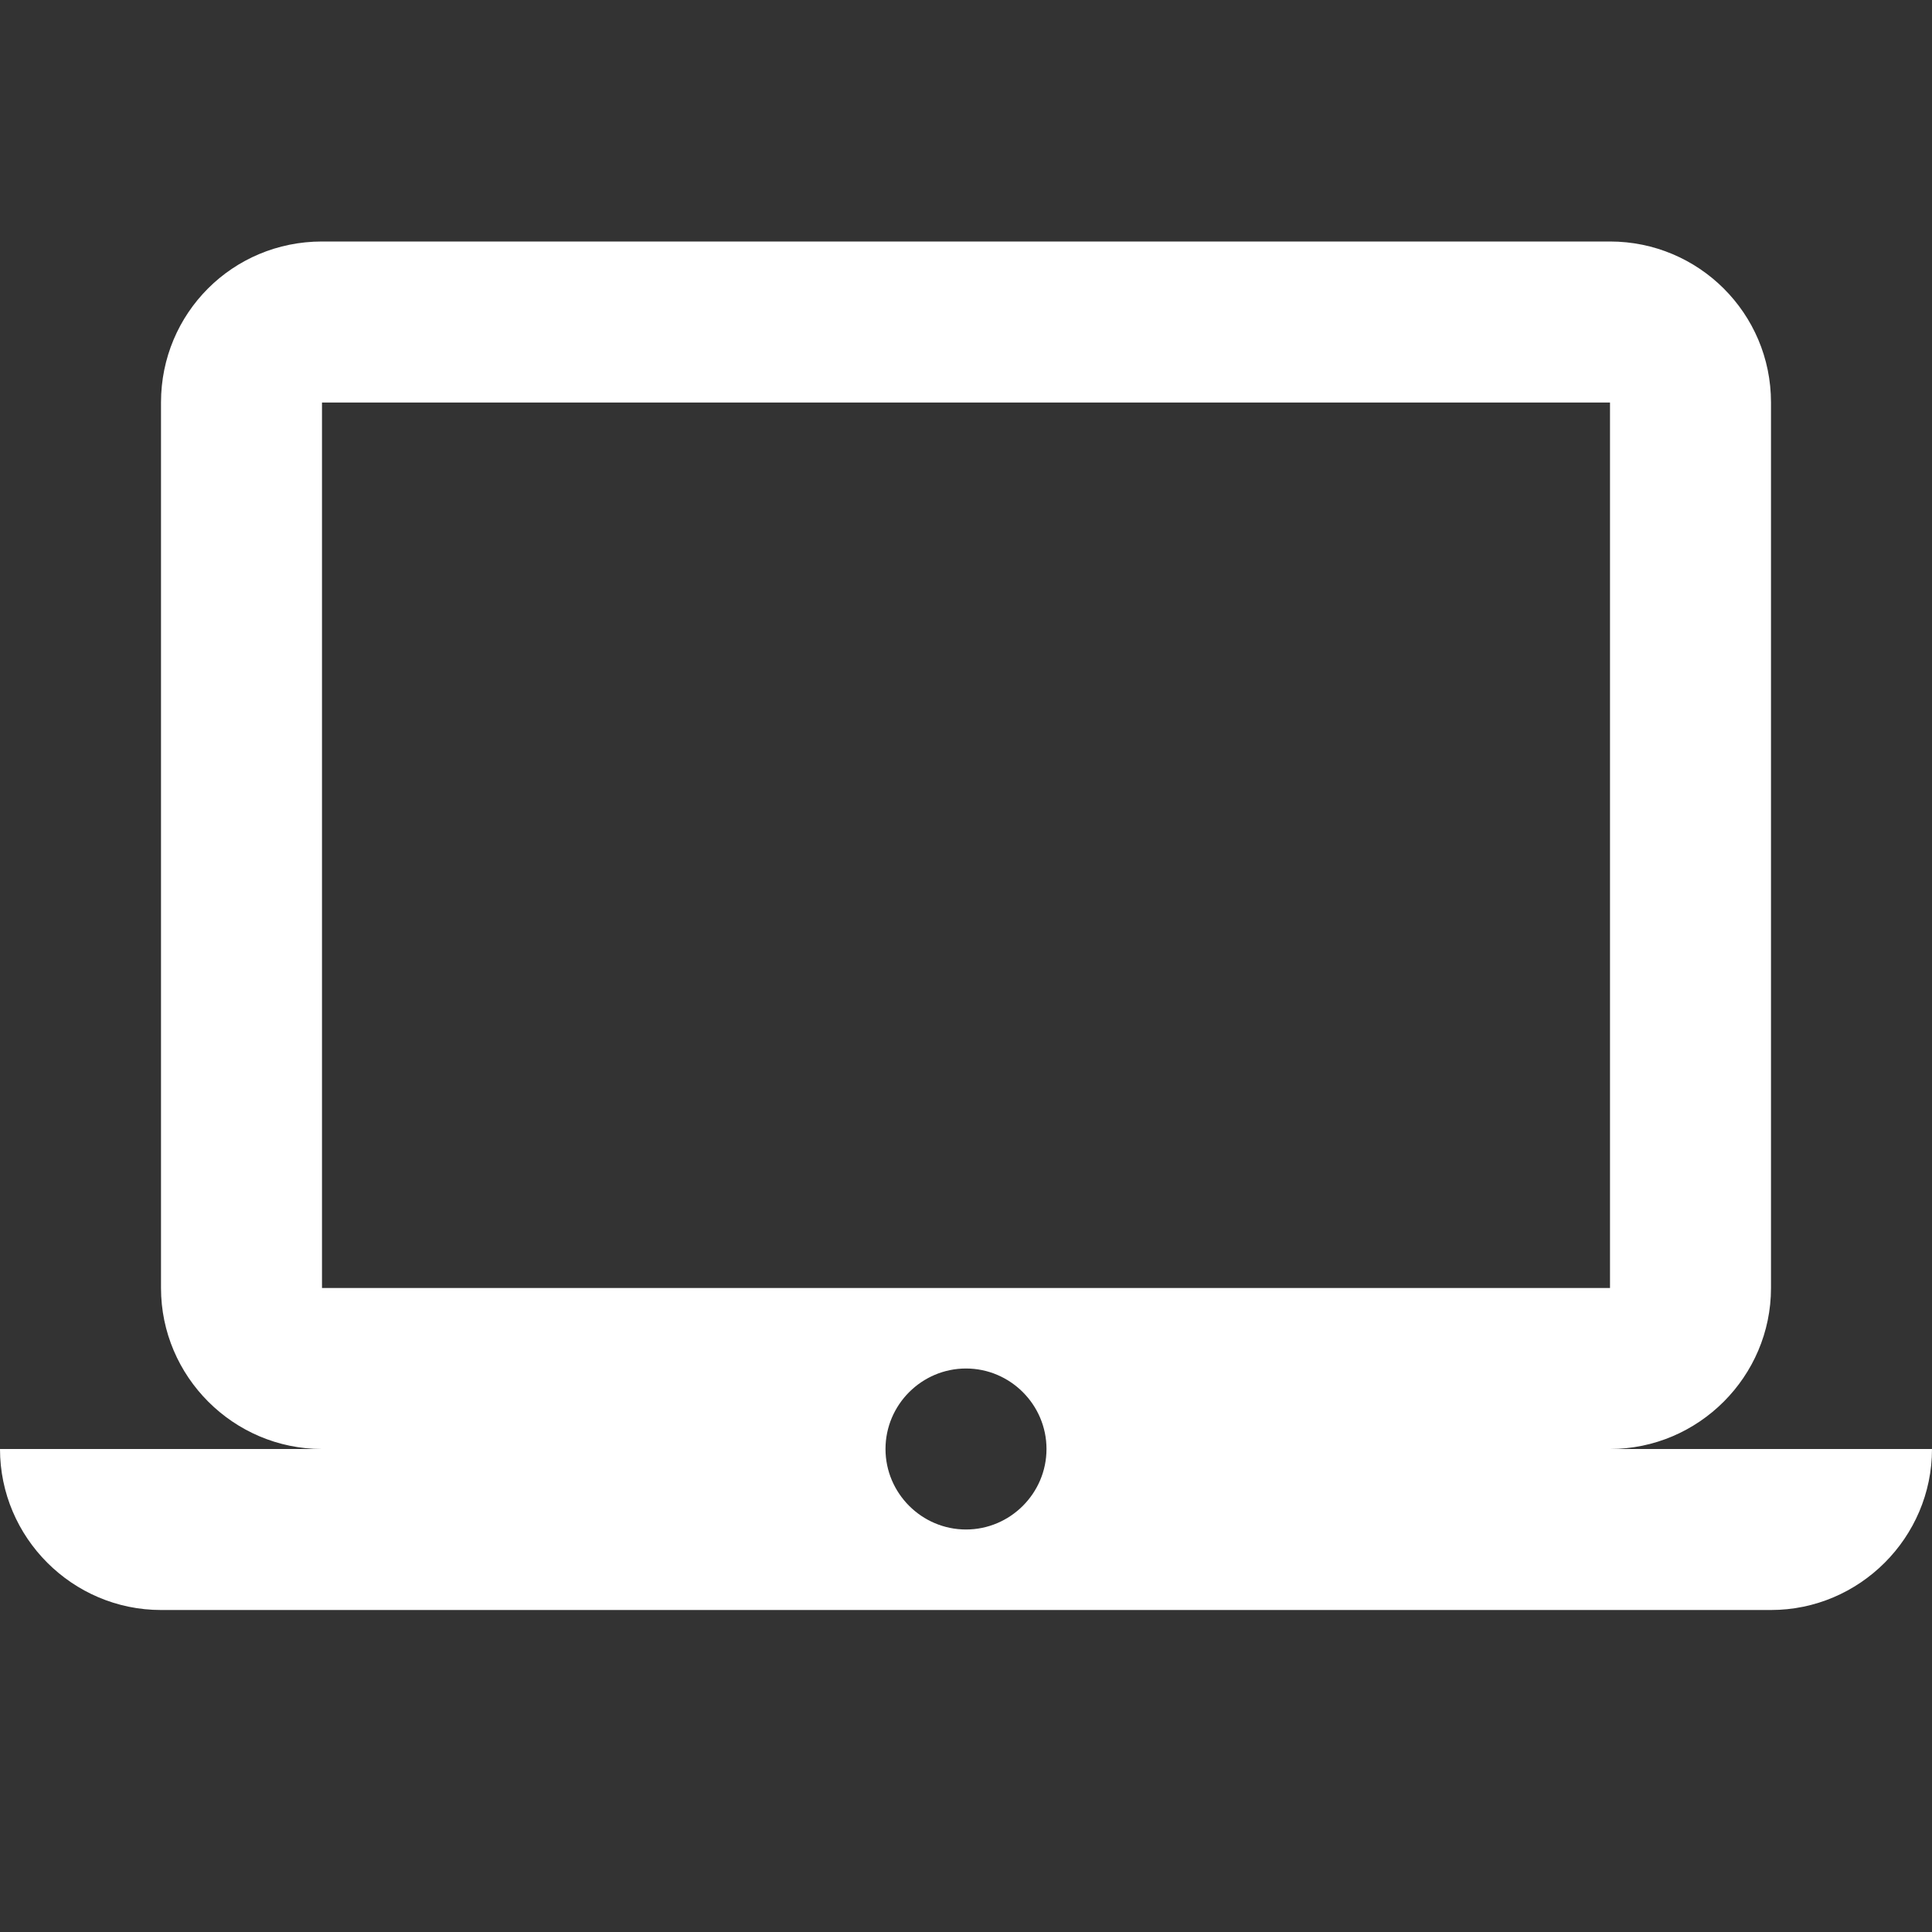<?xml version="1.0" encoding="UTF-8"?><!DOCTYPE svg PUBLIC "-//W3C//DTD SVG 1.1//EN" "http://www.w3.org/Graphics/SVG/1.1/DTD/svg11.dtd"><svg xmlns="http://www.w3.org/2000/svg" xmlns:xlink="http://www.w3.org/1999/xlink" version="1.1" width="512" height="512" viewBox="0 0 512 512"><rect x="0" y="0" width="512" height="512" fill="#333333" stroke="none"/>    <path fill="#ffffff" transform="scale(1, -1) translate(0, -448)" glyph-name="laptop-mac" unicode="&#xF324;" horiz-adv-x="512" d=" M256 42.667C244.267 42.667 234.667 52.267 234.667 64S244.267 85.333 256 85.333S277.333 75.733 277.333 64S267.733 42.667 256 42.667M85.333 341.333H426.667V106.667H85.333M426.667 64C450.133 64 469.333 83.2 469.333 106.667V341.333C469.333 365.013 450.133 384 426.667 384H85.333C61.653 384 42.667 365.013 42.667 341.333V106.667C42.667 83.2 61.867 64 85.333 64H0C0 40.533 19.2 21.333 42.667 21.333H469.333C492.8 21.333 512 40.533 512 64H426.667z" /></svg>